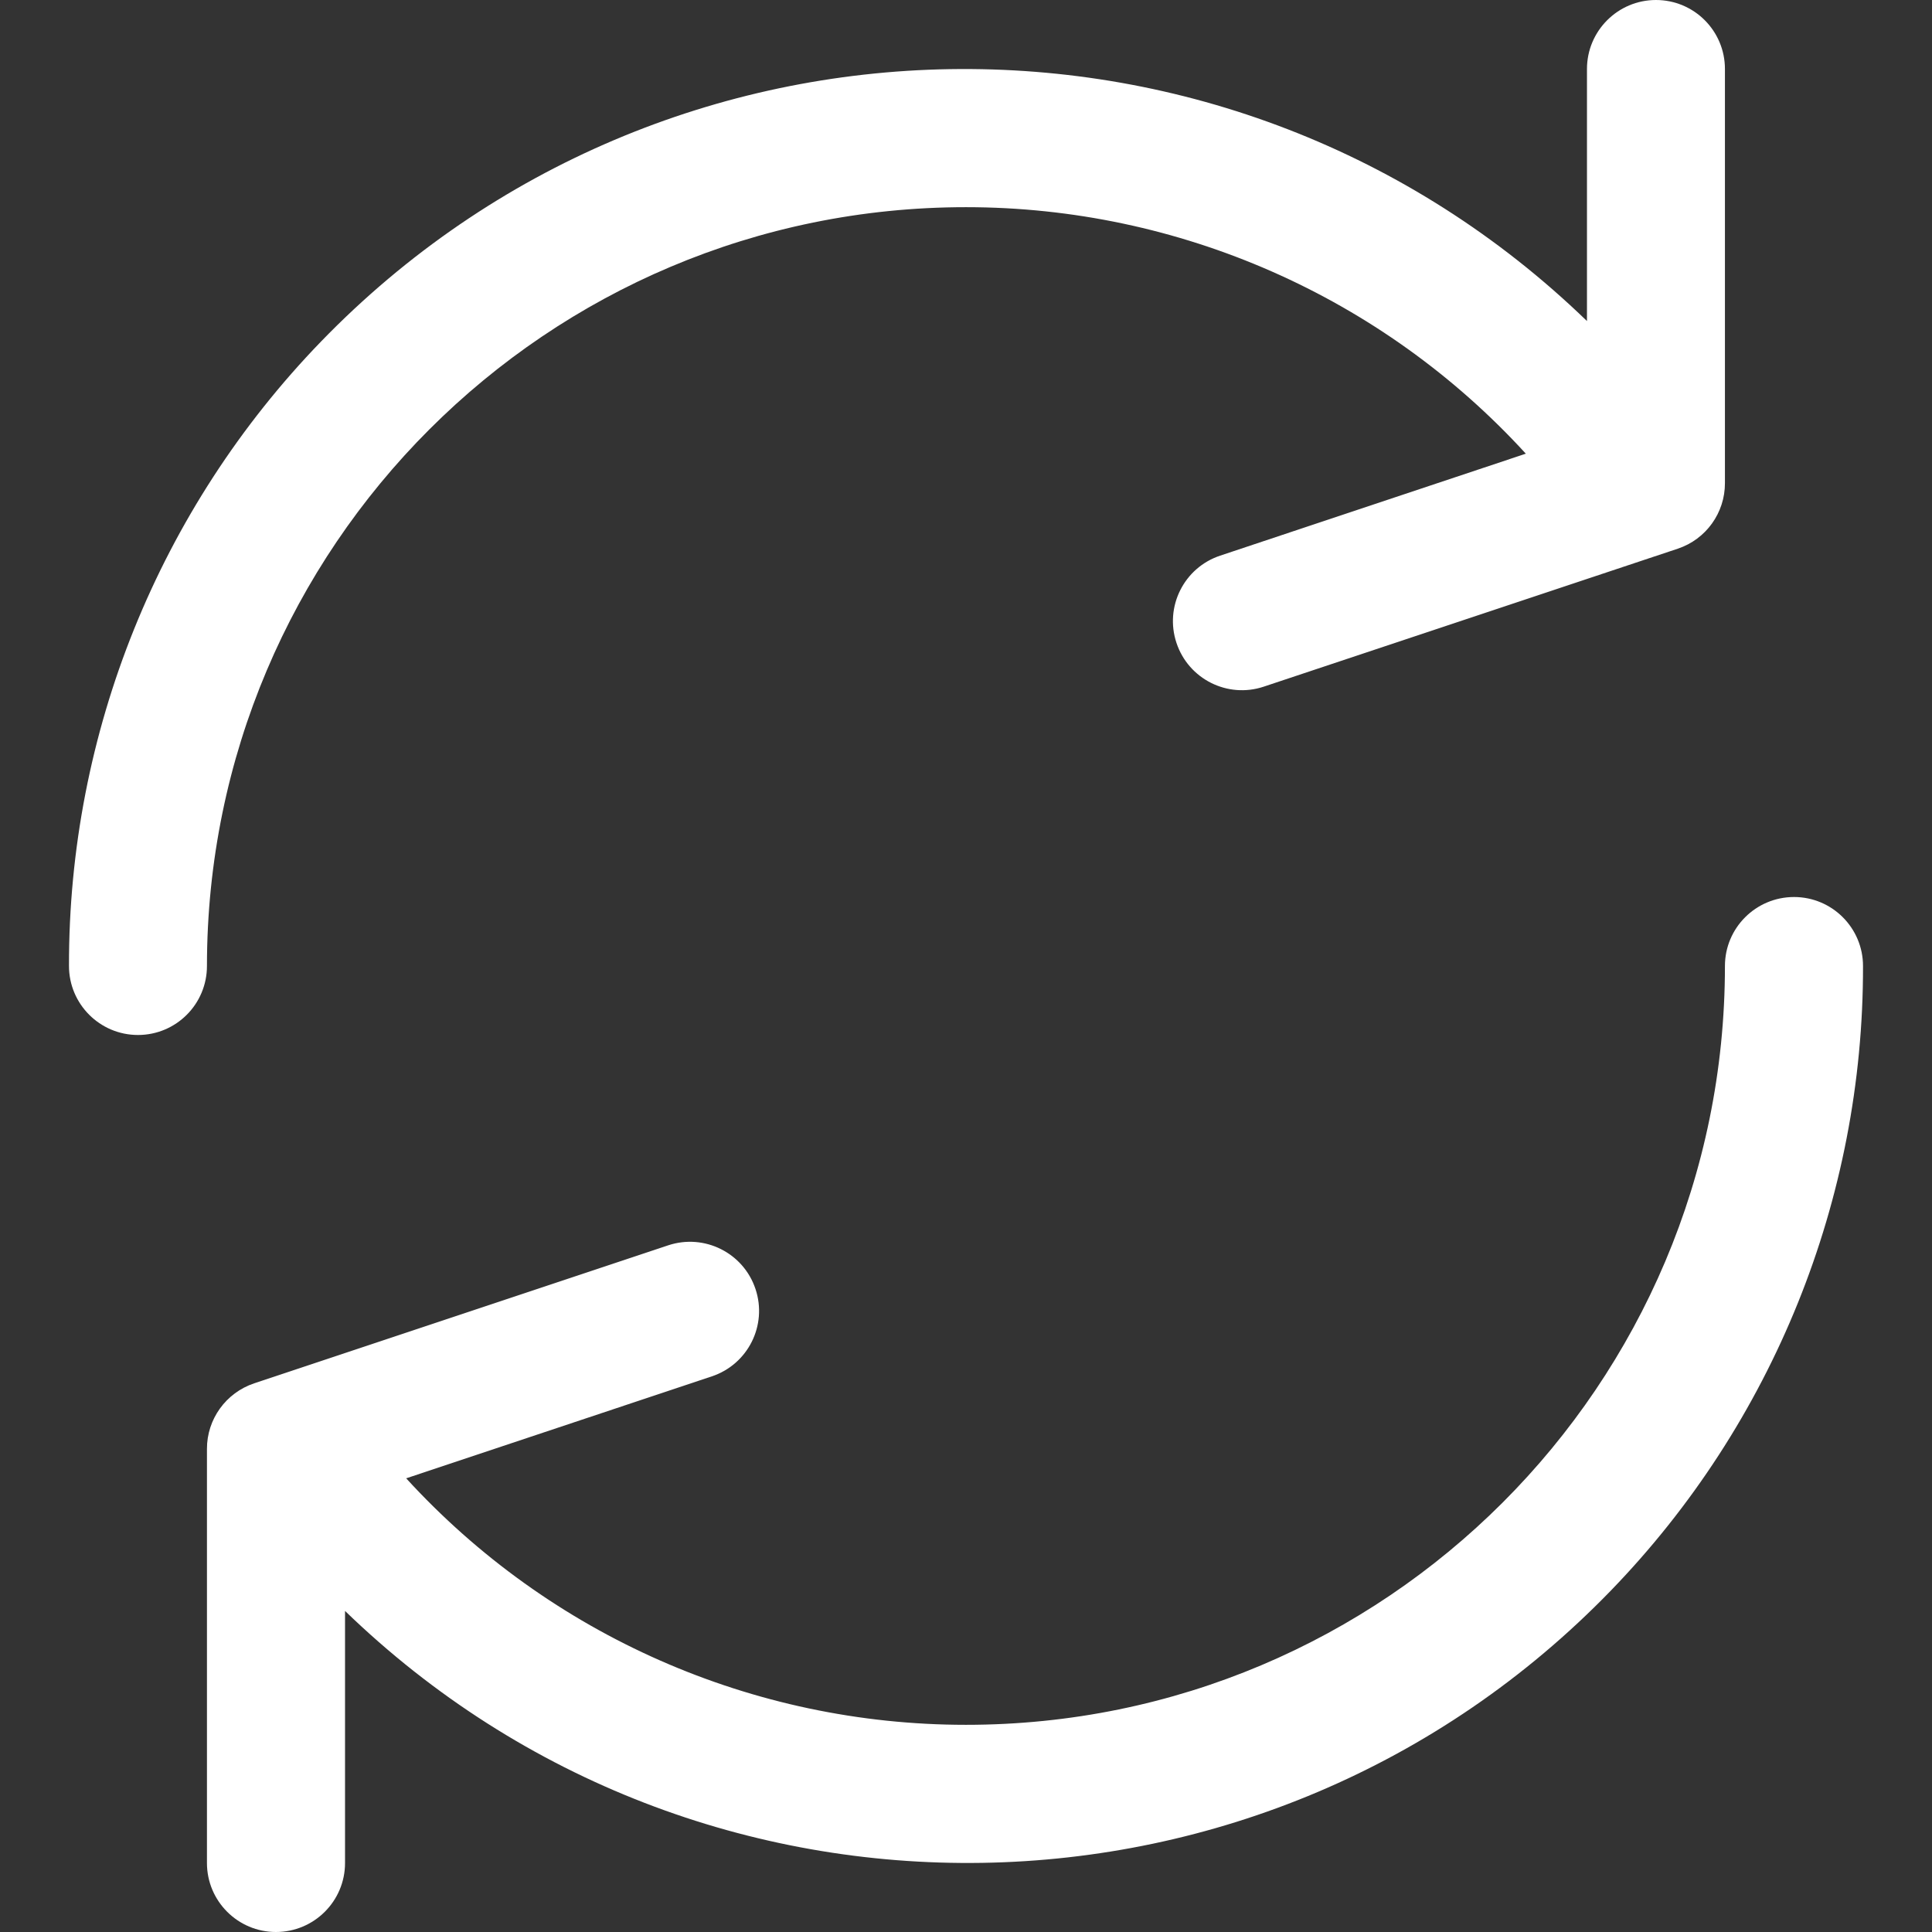 <svg width="17" height="17" viewBox="0 0 17 17" fill="none" xmlns="http://www.w3.org/2000/svg">
<rect x="0" y="0" width="17" height="17" fill="#333333" stroke="none"/>
<g clip-path="url(#clip0)">
<path d="M14.571 0C14.236 0 13.964 0.272 13.964 0.607V2.825C10.838 -0.201 5.851 -0.12 2.825 3.005C1.399 4.478 0.603 6.45 0.607 8.5C0.607 8.835 0.879 9.107 1.214 9.107C1.55 9.107 1.821 8.835 1.821 8.5C1.822 4.812 4.813 1.822 8.501 1.823C10.374 1.823 12.162 2.61 13.426 3.992L10.737 4.889C10.418 4.995 10.246 5.339 10.352 5.657C10.458 5.976 10.802 6.148 11.12 6.042L14.763 4.828C15.012 4.745 15.179 4.512 15.178 4.25V0.607C15.178 0.272 14.907 0 14.571 0Z" fill="white"/>
<path d="M15.786 7.893C15.45 7.893 15.178 8.165 15.178 8.5C15.178 12.188 12.187 15.178 8.499 15.177C6.625 15.177 4.838 14.39 3.574 13.008L6.263 12.111C6.582 12.005 6.754 11.661 6.648 11.343C6.542 11.024 6.198 10.852 5.879 10.958L2.237 12.172C1.988 12.255 1.82 12.488 1.821 12.75V16.393C1.821 16.728 2.093 17 2.428 17C2.764 17 3.036 16.728 3.036 16.393V14.175C6.161 17.201 11.149 17.12 14.175 13.995C15.601 12.522 16.397 10.55 16.393 8.5C16.393 8.165 16.121 7.893 15.786 7.893Z" fill="white"/>
</g>
<defs>
<clipPath id="clip0">
<rect width="17" height="17" fill="white"/>
</clipPath>
</defs>
</svg>
